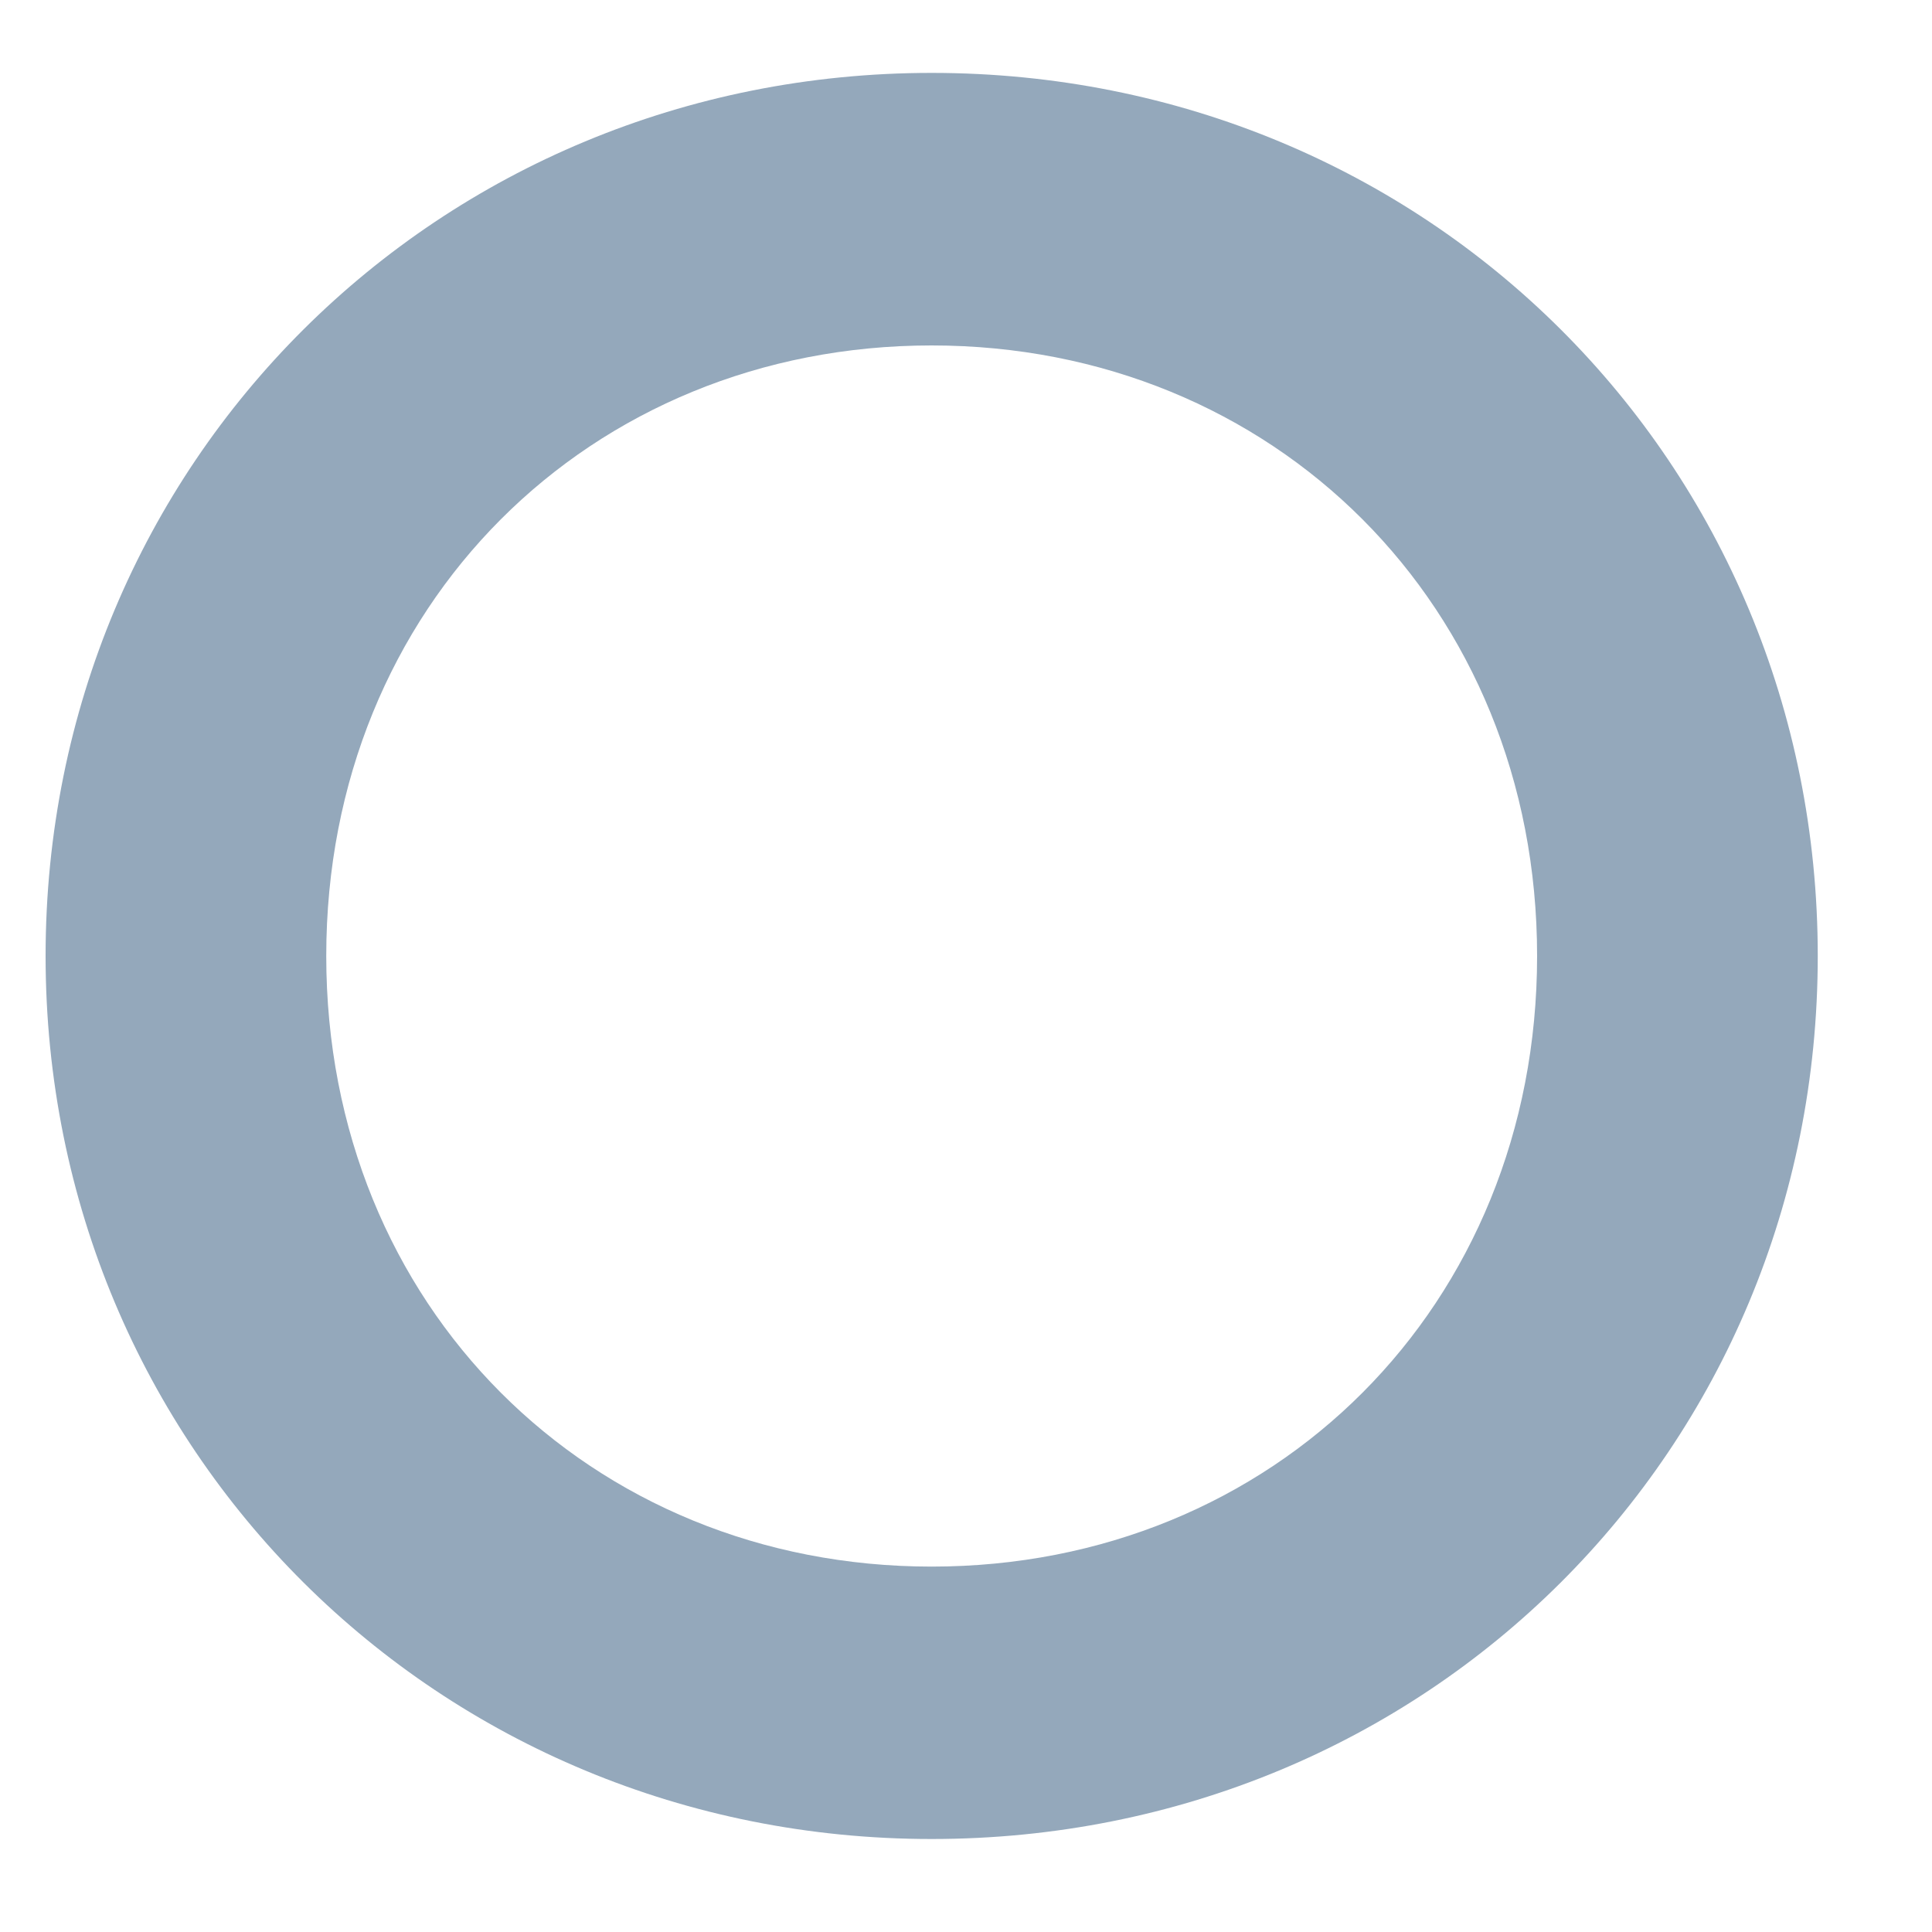 <svg width="15" height="15" viewBox="0 0 15 15" fill="none" xmlns="http://www.w3.org/2000/svg">
<path d="M7.233 14.278C11.081 14.278 14.113 11.257 14.113 7.422C14.113 3.588 11.081 0.566 7.233 0.566C3.405 0.566 0.354 3.588 0.354 7.422C0.354 11.257 3.405 14.278 7.233 14.278ZM7.233 12.163C4.58 12.163 2.533 10.142 2.533 7.422C2.533 4.703 4.58 2.682 7.233 2.682C9.887 2.682 11.934 4.703 11.934 7.422C11.934 10.142 9.887 12.163 7.233 12.163Z" fill="#94A8BB"/>
</svg>
